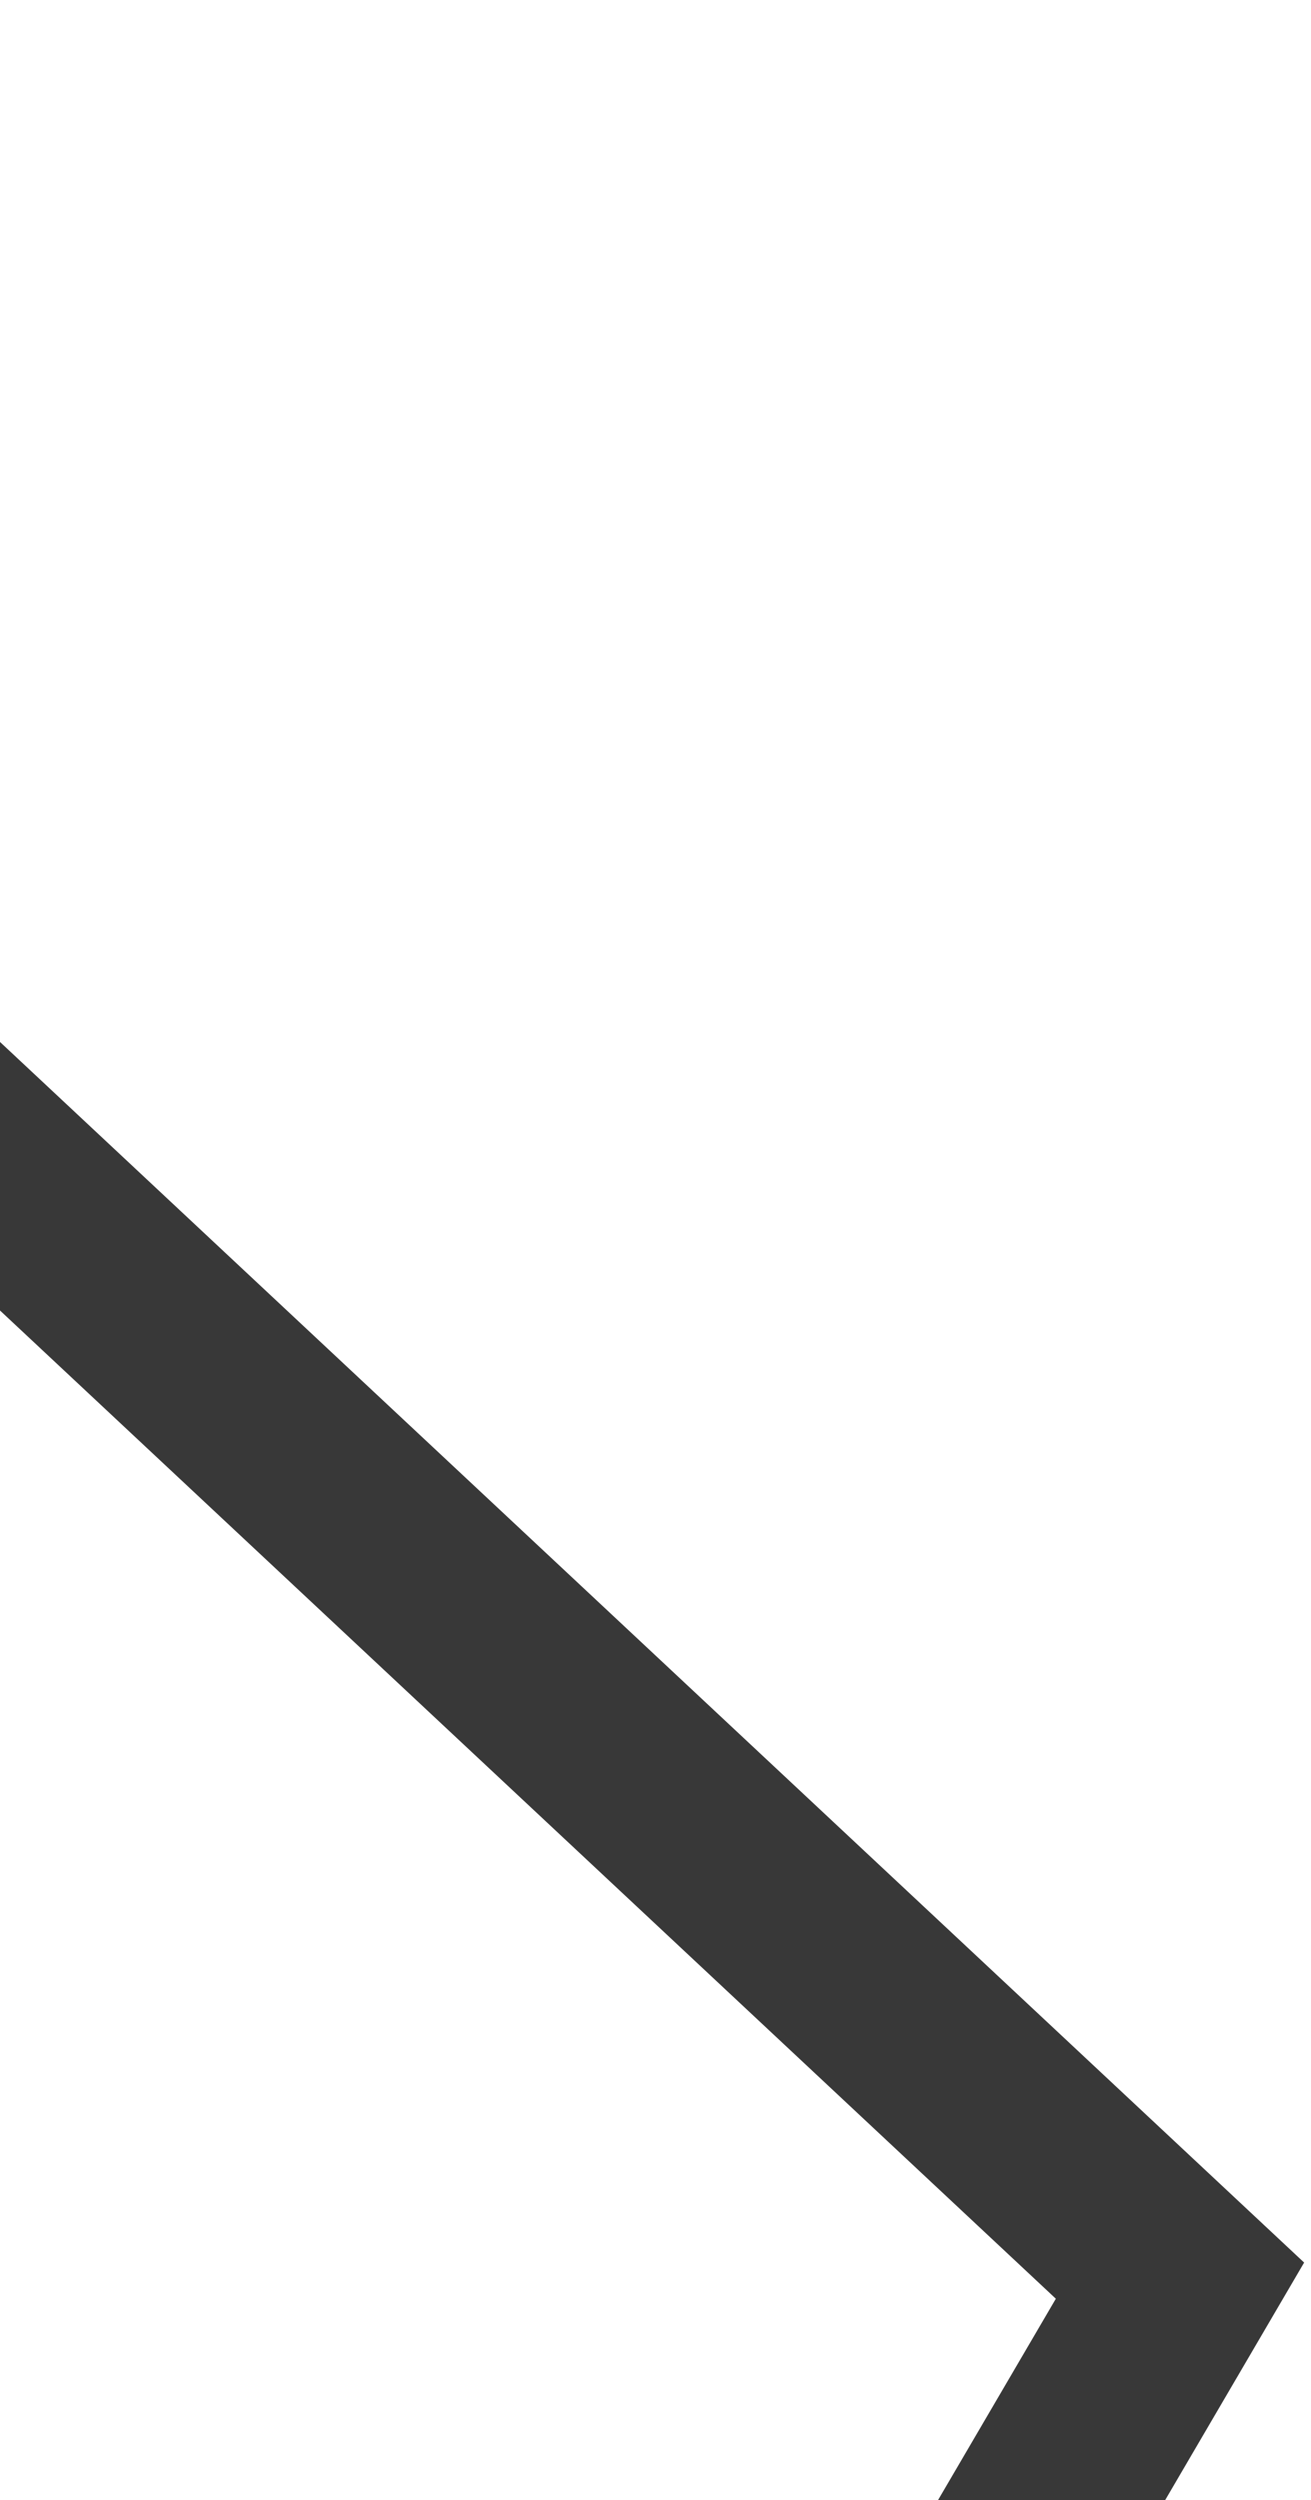 <svg width="107" height="204" viewBox="0 0 107 204" fill="none" xmlns="http://www.w3.org/2000/svg">
<path d="M-56.362 446.967L96.307 186.087L-93.164 8.801" stroke="#383838" stroke-width="16" stroke-linecap="round"/>
</svg>
